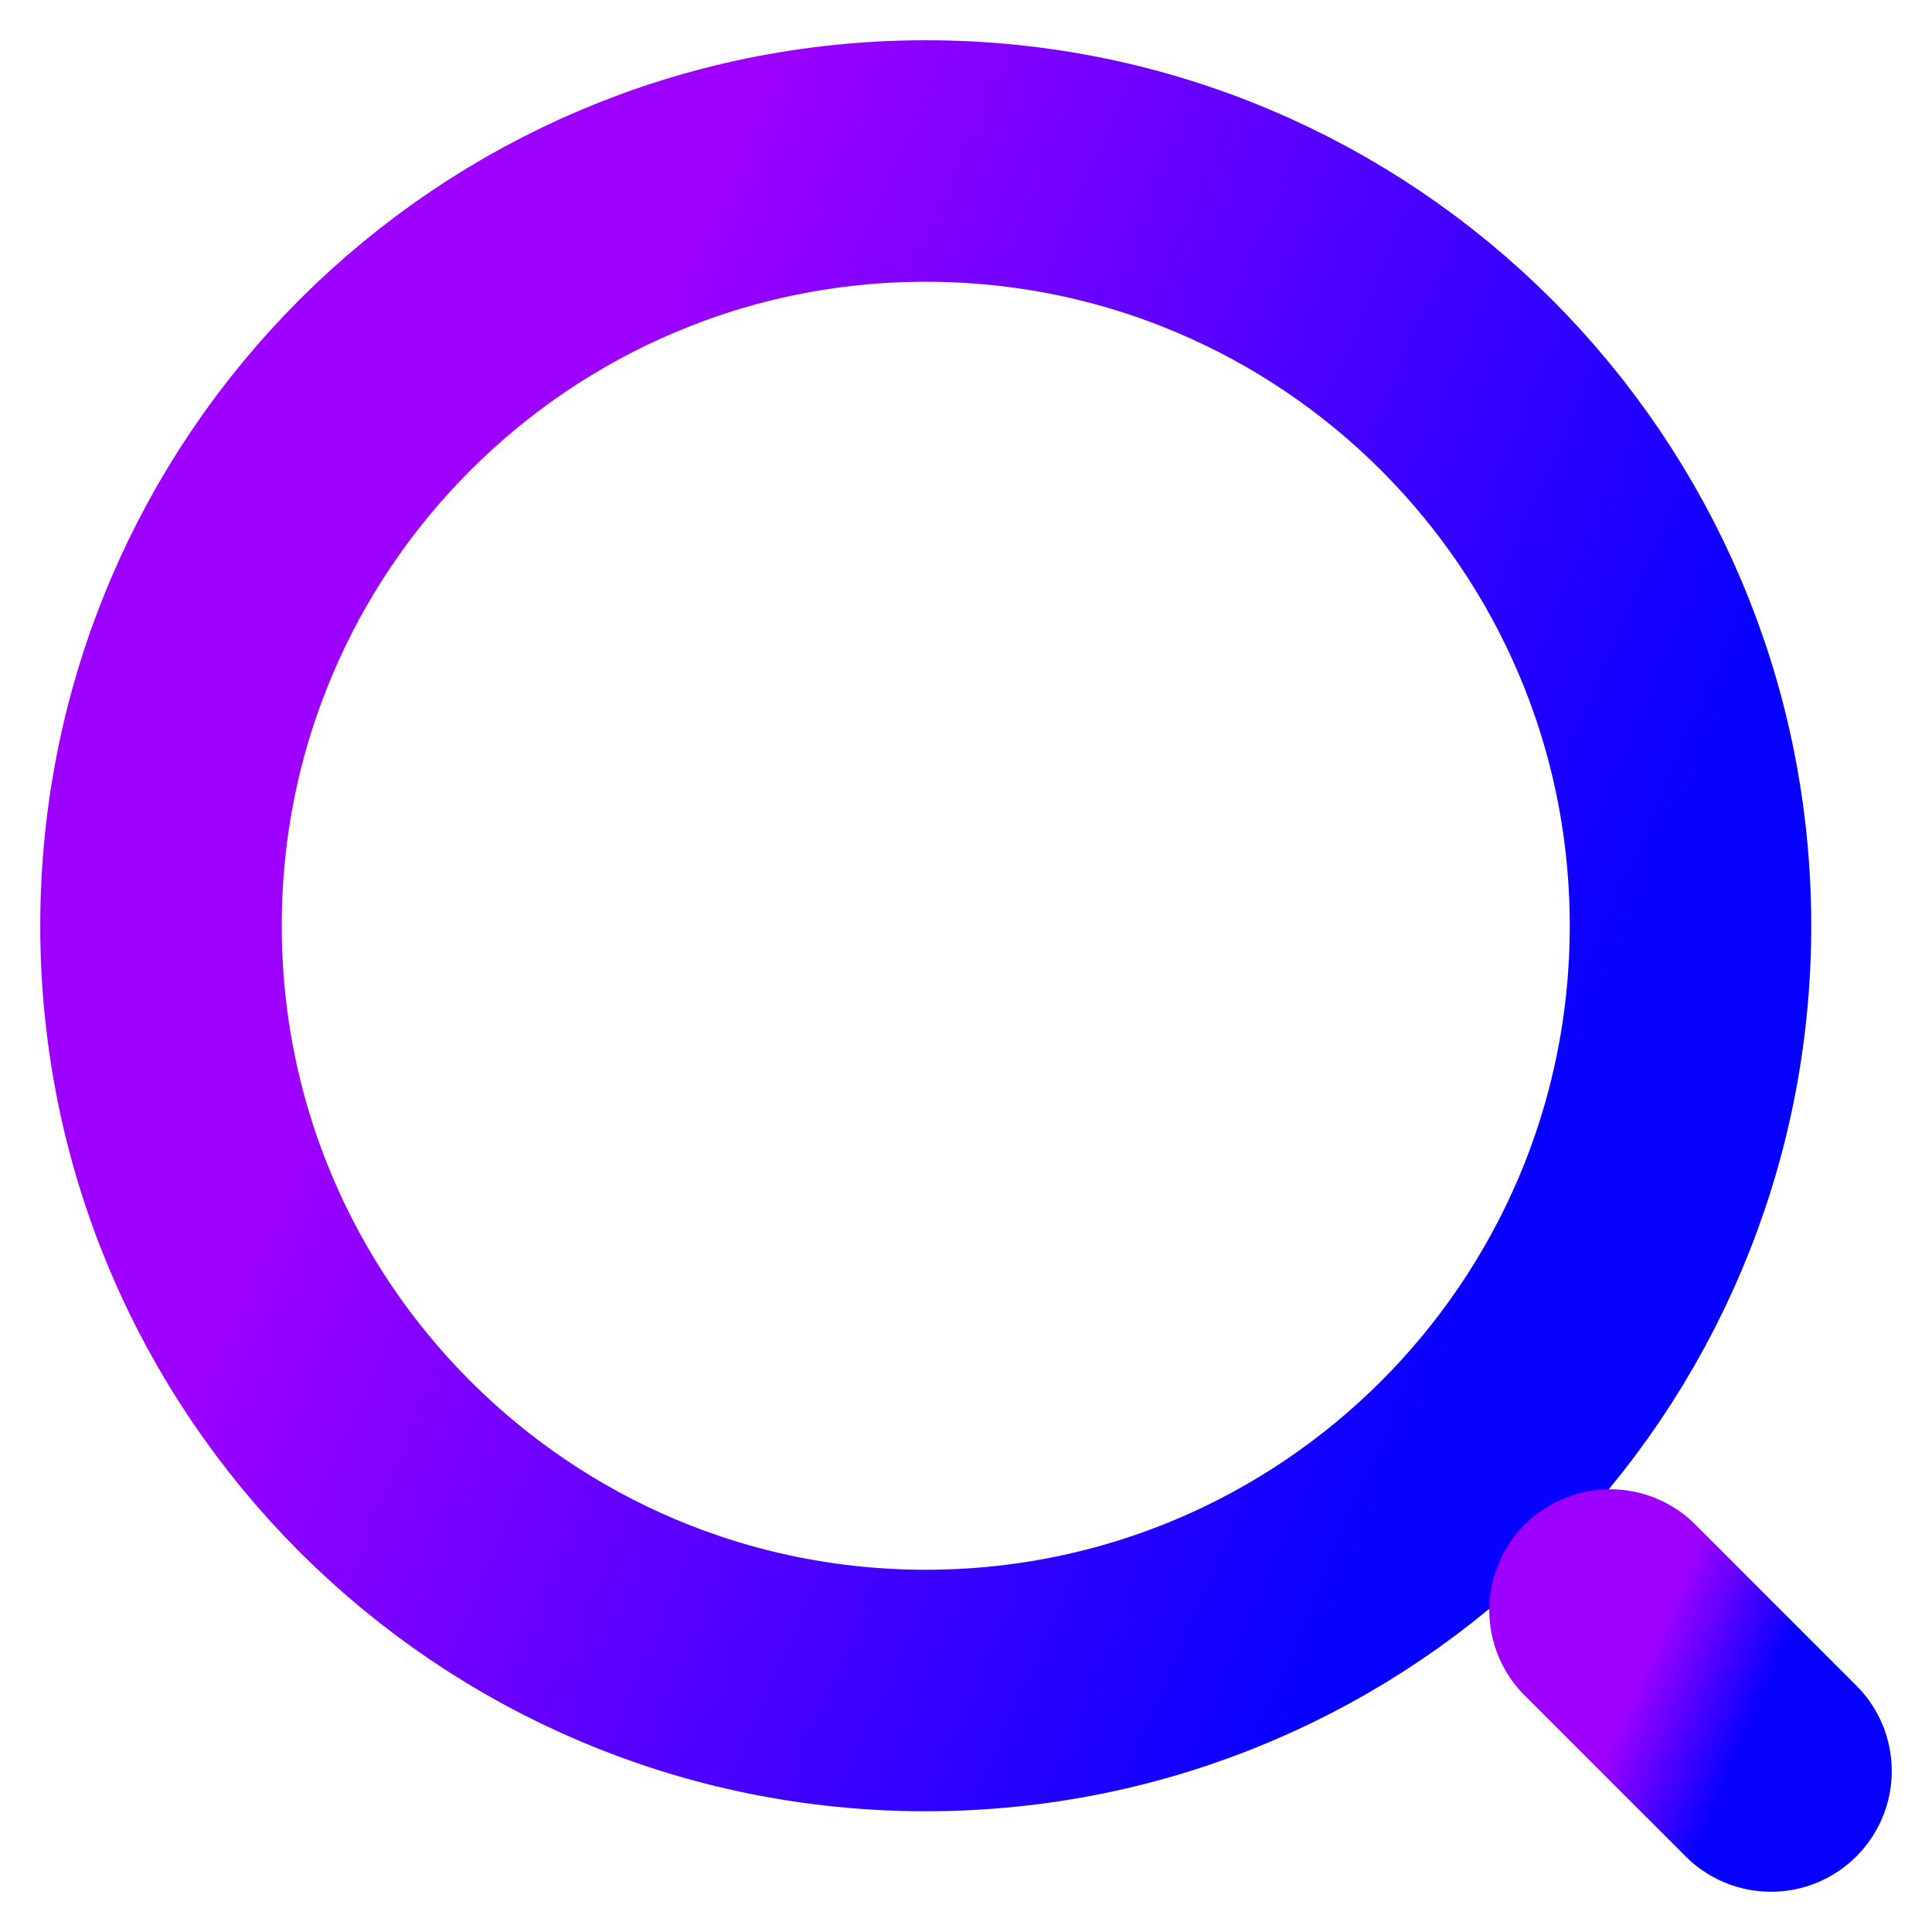 <svg width="24" height="24" viewBox="0 0 24 24" fill="none" xmlns="http://www.w3.org/2000/svg">
<path d="M11.5 21C16.747 21 21 16.747 21 11.5C21 6.253 16.747 2 11.5 2C6.253 2 2 6.253 2 11.5C2 16.747 6.253 21 11.5 21Z" stroke="url(#paint0_linear_260_162)" stroke-width="3" stroke-linecap="round" stroke-linejoin="round"/>
<path d="M22 22L20 20" stroke="url(#paint1_linear_260_162)" stroke-width="3" stroke-linecap="round" stroke-linejoin="round"/>
<defs>
<linearGradient id="paint0_linear_260_162" x1="6.785" y1="6.75" x2="20.13" y2="12.508" gradientUnits="userSpaceOnUse">
<stop stop-color="#9E00FF"/>
<stop offset="1" stop-color="#0500FF"/>
</linearGradient>
<linearGradient id="paint1_linear_260_162" x1="20.504" y1="20.5" x2="21.908" y2="21.106" gradientUnits="userSpaceOnUse">
<stop stop-color="#9E00FF"/>
<stop offset="1" stop-color="#0500FF"/>
</linearGradient>
</defs>
</svg>
